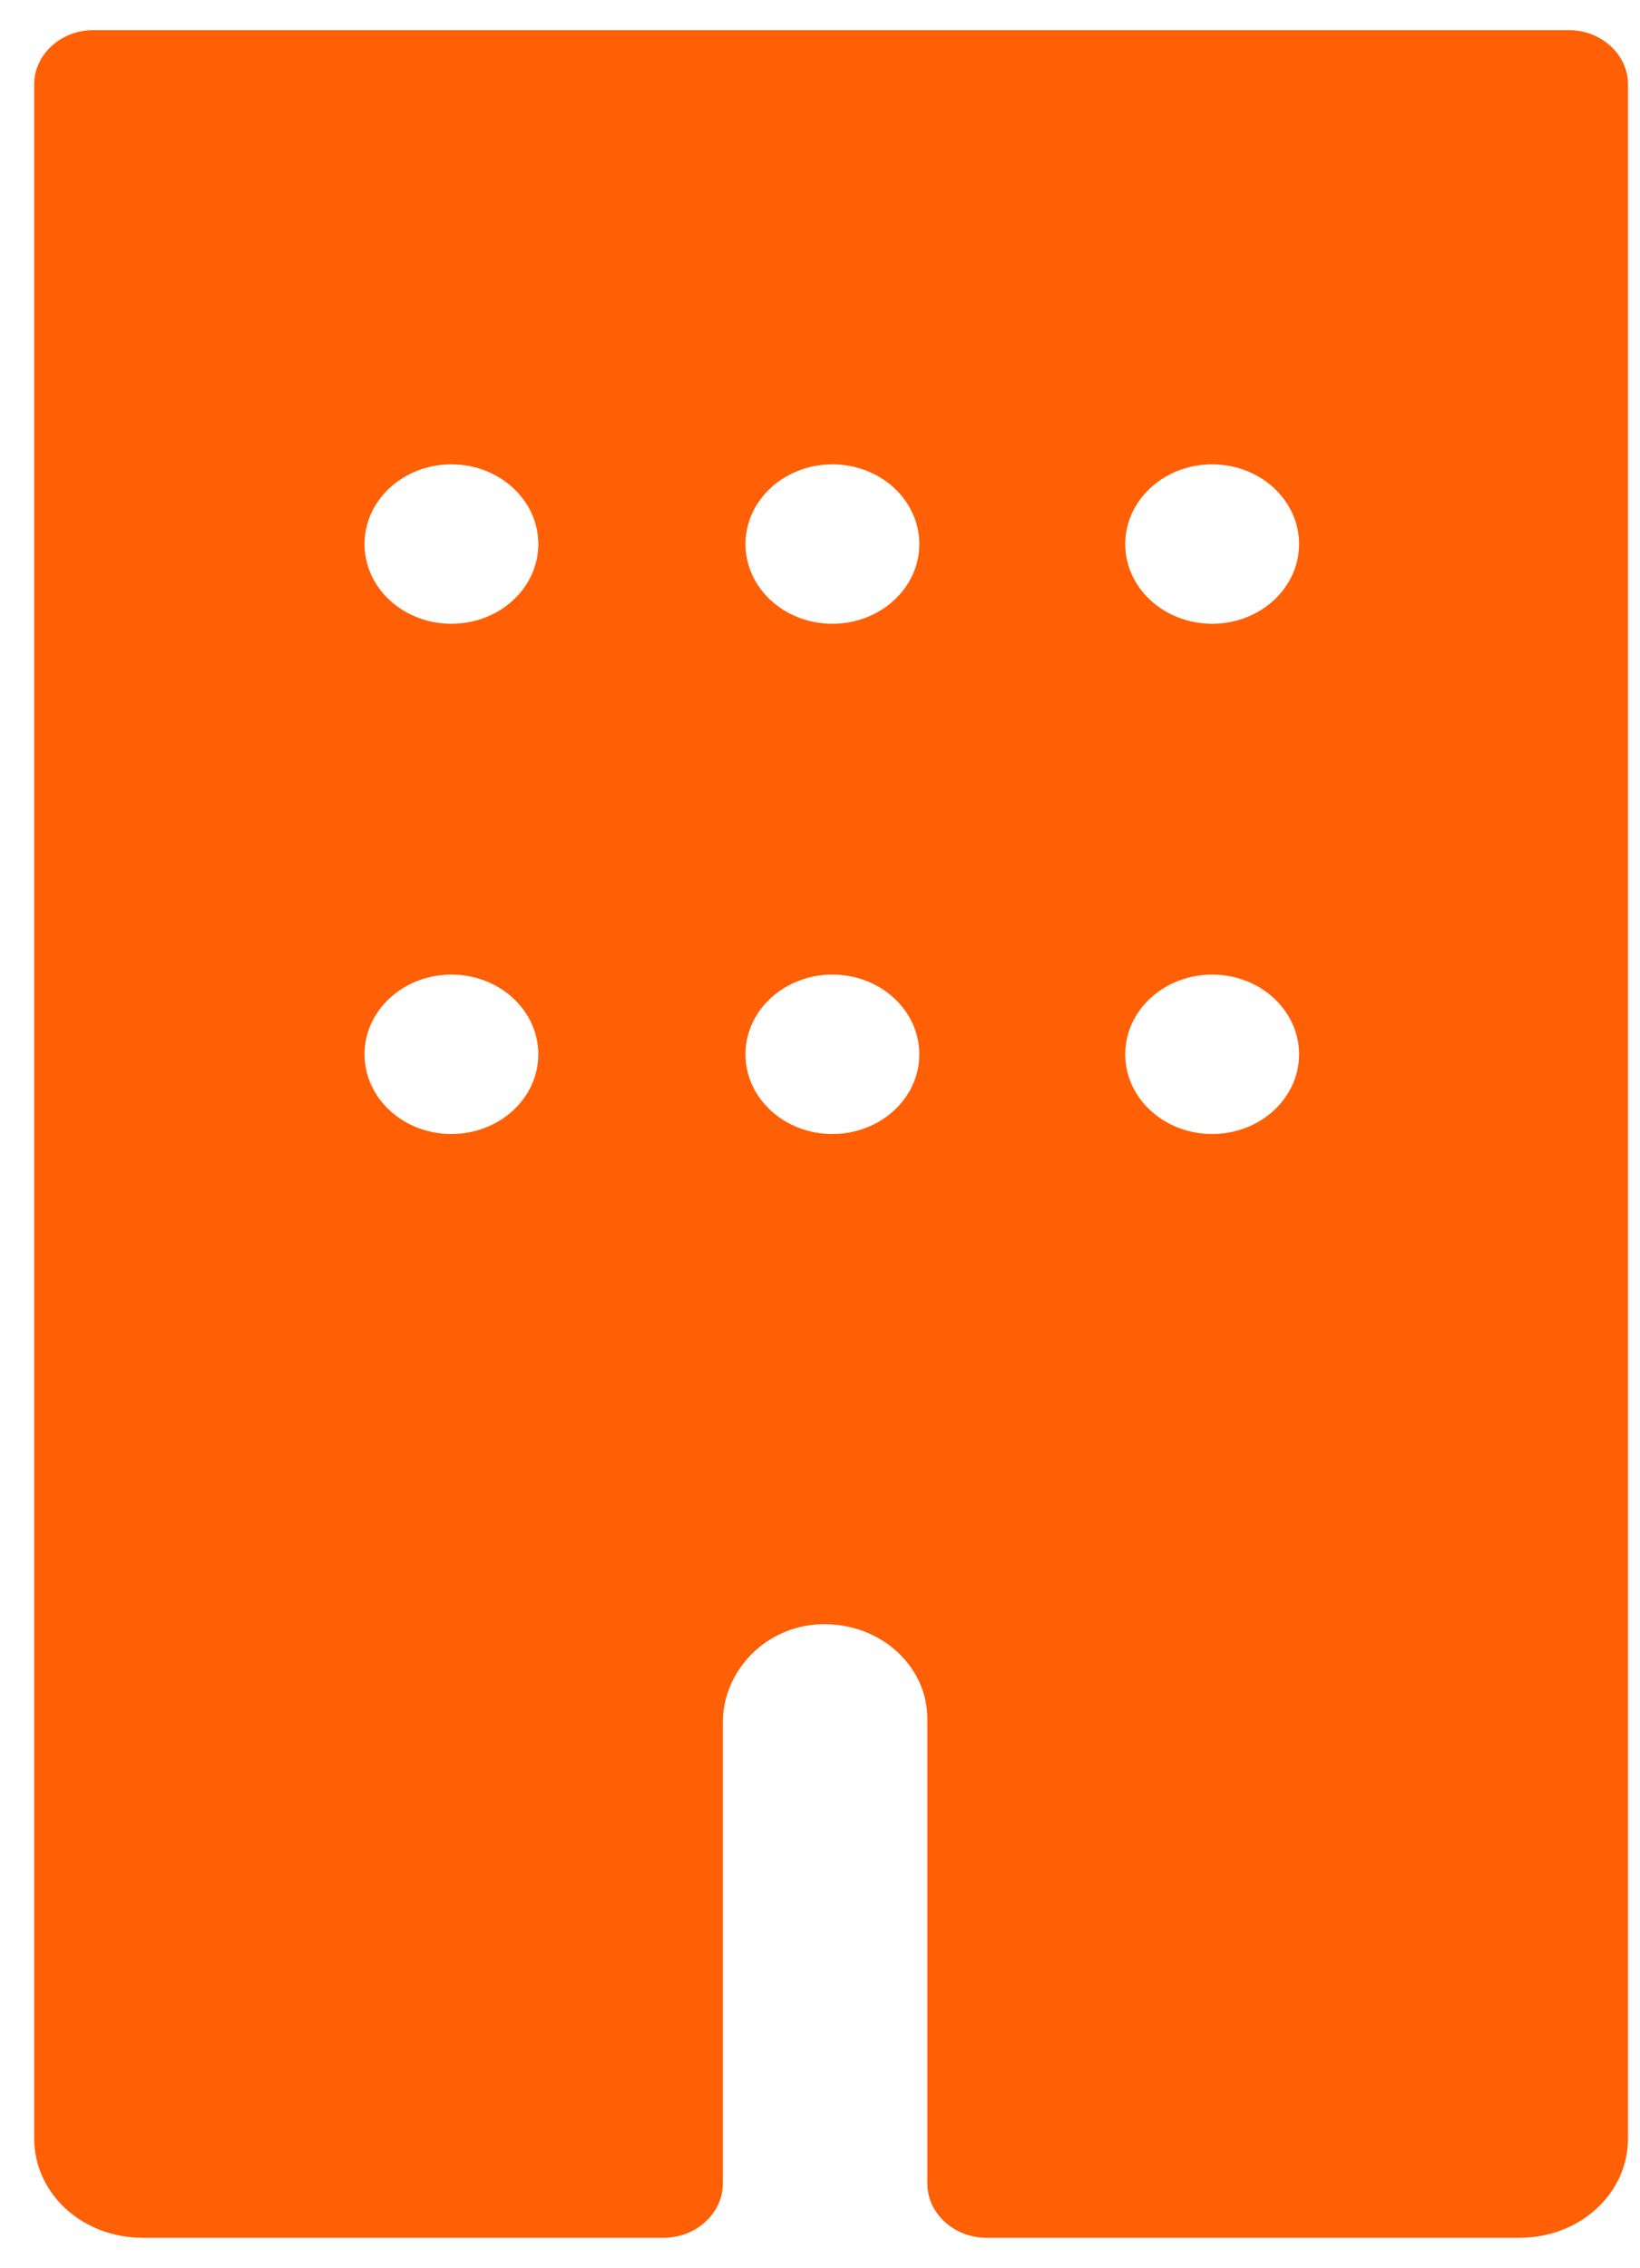 <svg width="34" height="47" viewBox="0 0 34 47" fill="none" xmlns="http://www.w3.org/2000/svg">
<path fill-rule="evenodd" clip-rule="evenodd" d="M0.709 1.743V44.316C0.709 45.46 1.707 46.375 2.954 46.375H13.765C14.43 46.375 14.985 45.867 14.985 45.257V35.7C14.985 34.683 15.788 33.768 16.897 33.667C18.172 33.565 19.226 34.48 19.226 35.624V45.257C19.226 45.867 19.78 46.375 20.445 46.375H31.505C32.753 46.375 33.751 45.46 33.751 44.316V1.743C33.751 1.133 33.196 0.625 32.531 0.625H1.929C1.263 0.625 0.709 1.133 0.709 1.743ZM17.257 12.927C18.252 12.927 19.059 12.188 19.059 11.275C19.059 10.363 18.252 9.623 17.257 9.623C16.262 9.623 15.455 10.363 15.455 11.275C15.455 12.188 16.262 12.927 17.257 12.927ZM26.932 11.275C26.932 12.188 26.125 12.927 25.13 12.927C24.135 12.927 23.328 12.188 23.328 11.275C23.328 10.363 24.135 9.623 25.13 9.623C26.125 9.623 26.932 10.363 26.932 11.275ZM9.358 12.927C10.354 12.927 11.16 12.188 11.16 11.275C11.16 10.363 10.354 9.623 9.358 9.623C8.363 9.623 7.557 10.363 7.557 11.275C7.557 12.188 8.363 12.927 9.358 12.927ZM19.059 21.849C19.059 22.762 18.252 23.501 17.257 23.501C16.262 23.501 15.455 22.762 15.455 21.849C15.455 20.937 16.262 20.197 17.257 20.197C18.252 20.197 19.059 20.937 19.059 21.849ZM25.13 23.501C26.125 23.501 26.932 22.762 26.932 21.849C26.932 20.937 26.125 20.197 25.13 20.197C24.135 20.197 23.328 20.937 23.328 21.849C23.328 22.762 24.135 23.501 25.13 23.501ZM11.16 21.849C11.16 22.762 10.354 23.501 9.358 23.501C8.363 23.501 7.557 22.762 7.557 21.849C7.557 20.937 8.363 20.197 9.358 20.197C10.354 20.197 11.16 20.937 11.16 21.849Z" fill="#FF5F05"/>
</svg>
